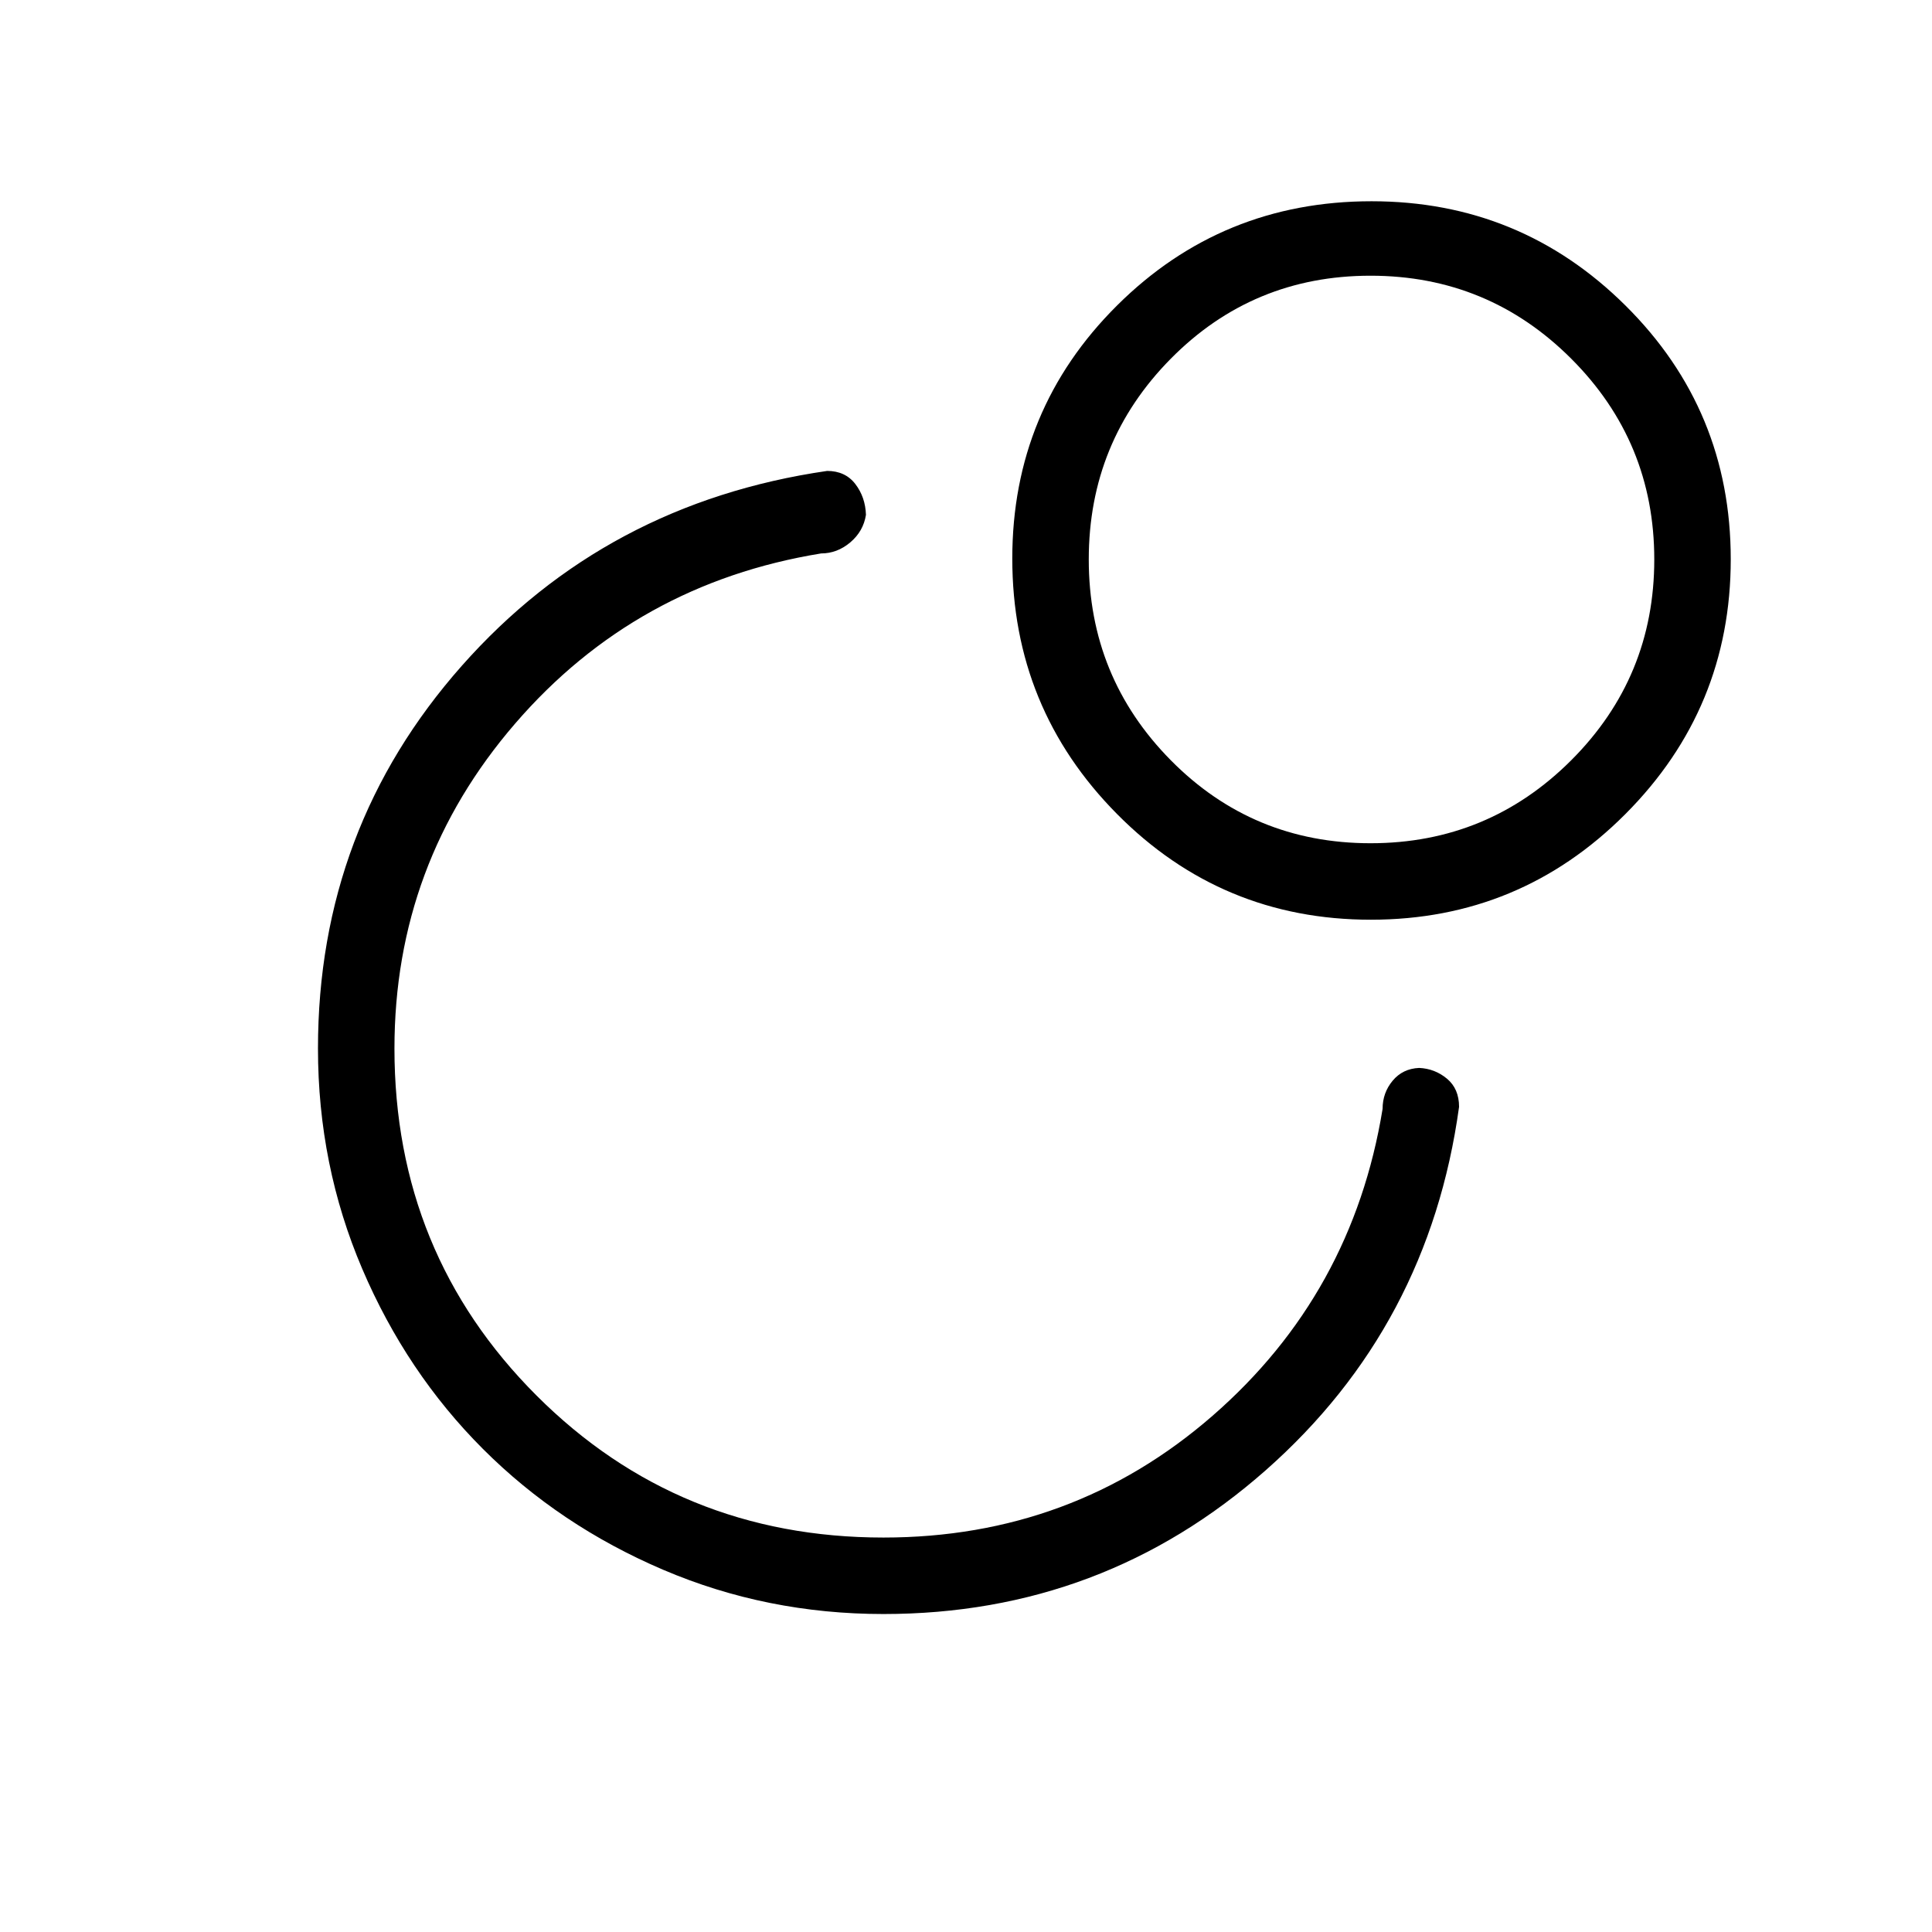 <svg xmlns="http://www.w3.org/2000/svg" width="48" height="48" viewBox="0 -960 960 960"><path d="M439-158q-58 0-109.5-22T240-240q-38-38-60-89.5T158-439q0-109.411 71.5-190.205Q301-710 411-726q9 0 14 6.5t5.286 15.326Q429-696 422.5-690.5T408-685q-92 15-152 84.5T196-439q0 101.833 70.583 172.417Q337.167-196 439-196q94 0 163.5-60.5T687-409q0-8 5-14t13.163-6.353Q713-429 719-424t6 14q-15 109-96 180.5T439-158Zm242.529-702q73.971 0 126.221 51.882 52.25 51.883 52.25 126Q860-608 807.647-555.5T681.176-503q-74.117 0-126.147-52.542Q503-608.083 503-682.471q0-73.97 52.071-125.75Q607.142-860 681.529-860ZM681-541q58.5 0 99.75-41.25T822-682q0-58.5-41.25-99.75T681-823q-58.5 0-99.25 41.25T541-682q0 58.5 40.75 99.75T681-541Zm1-141ZM442-441Z"/></svg>